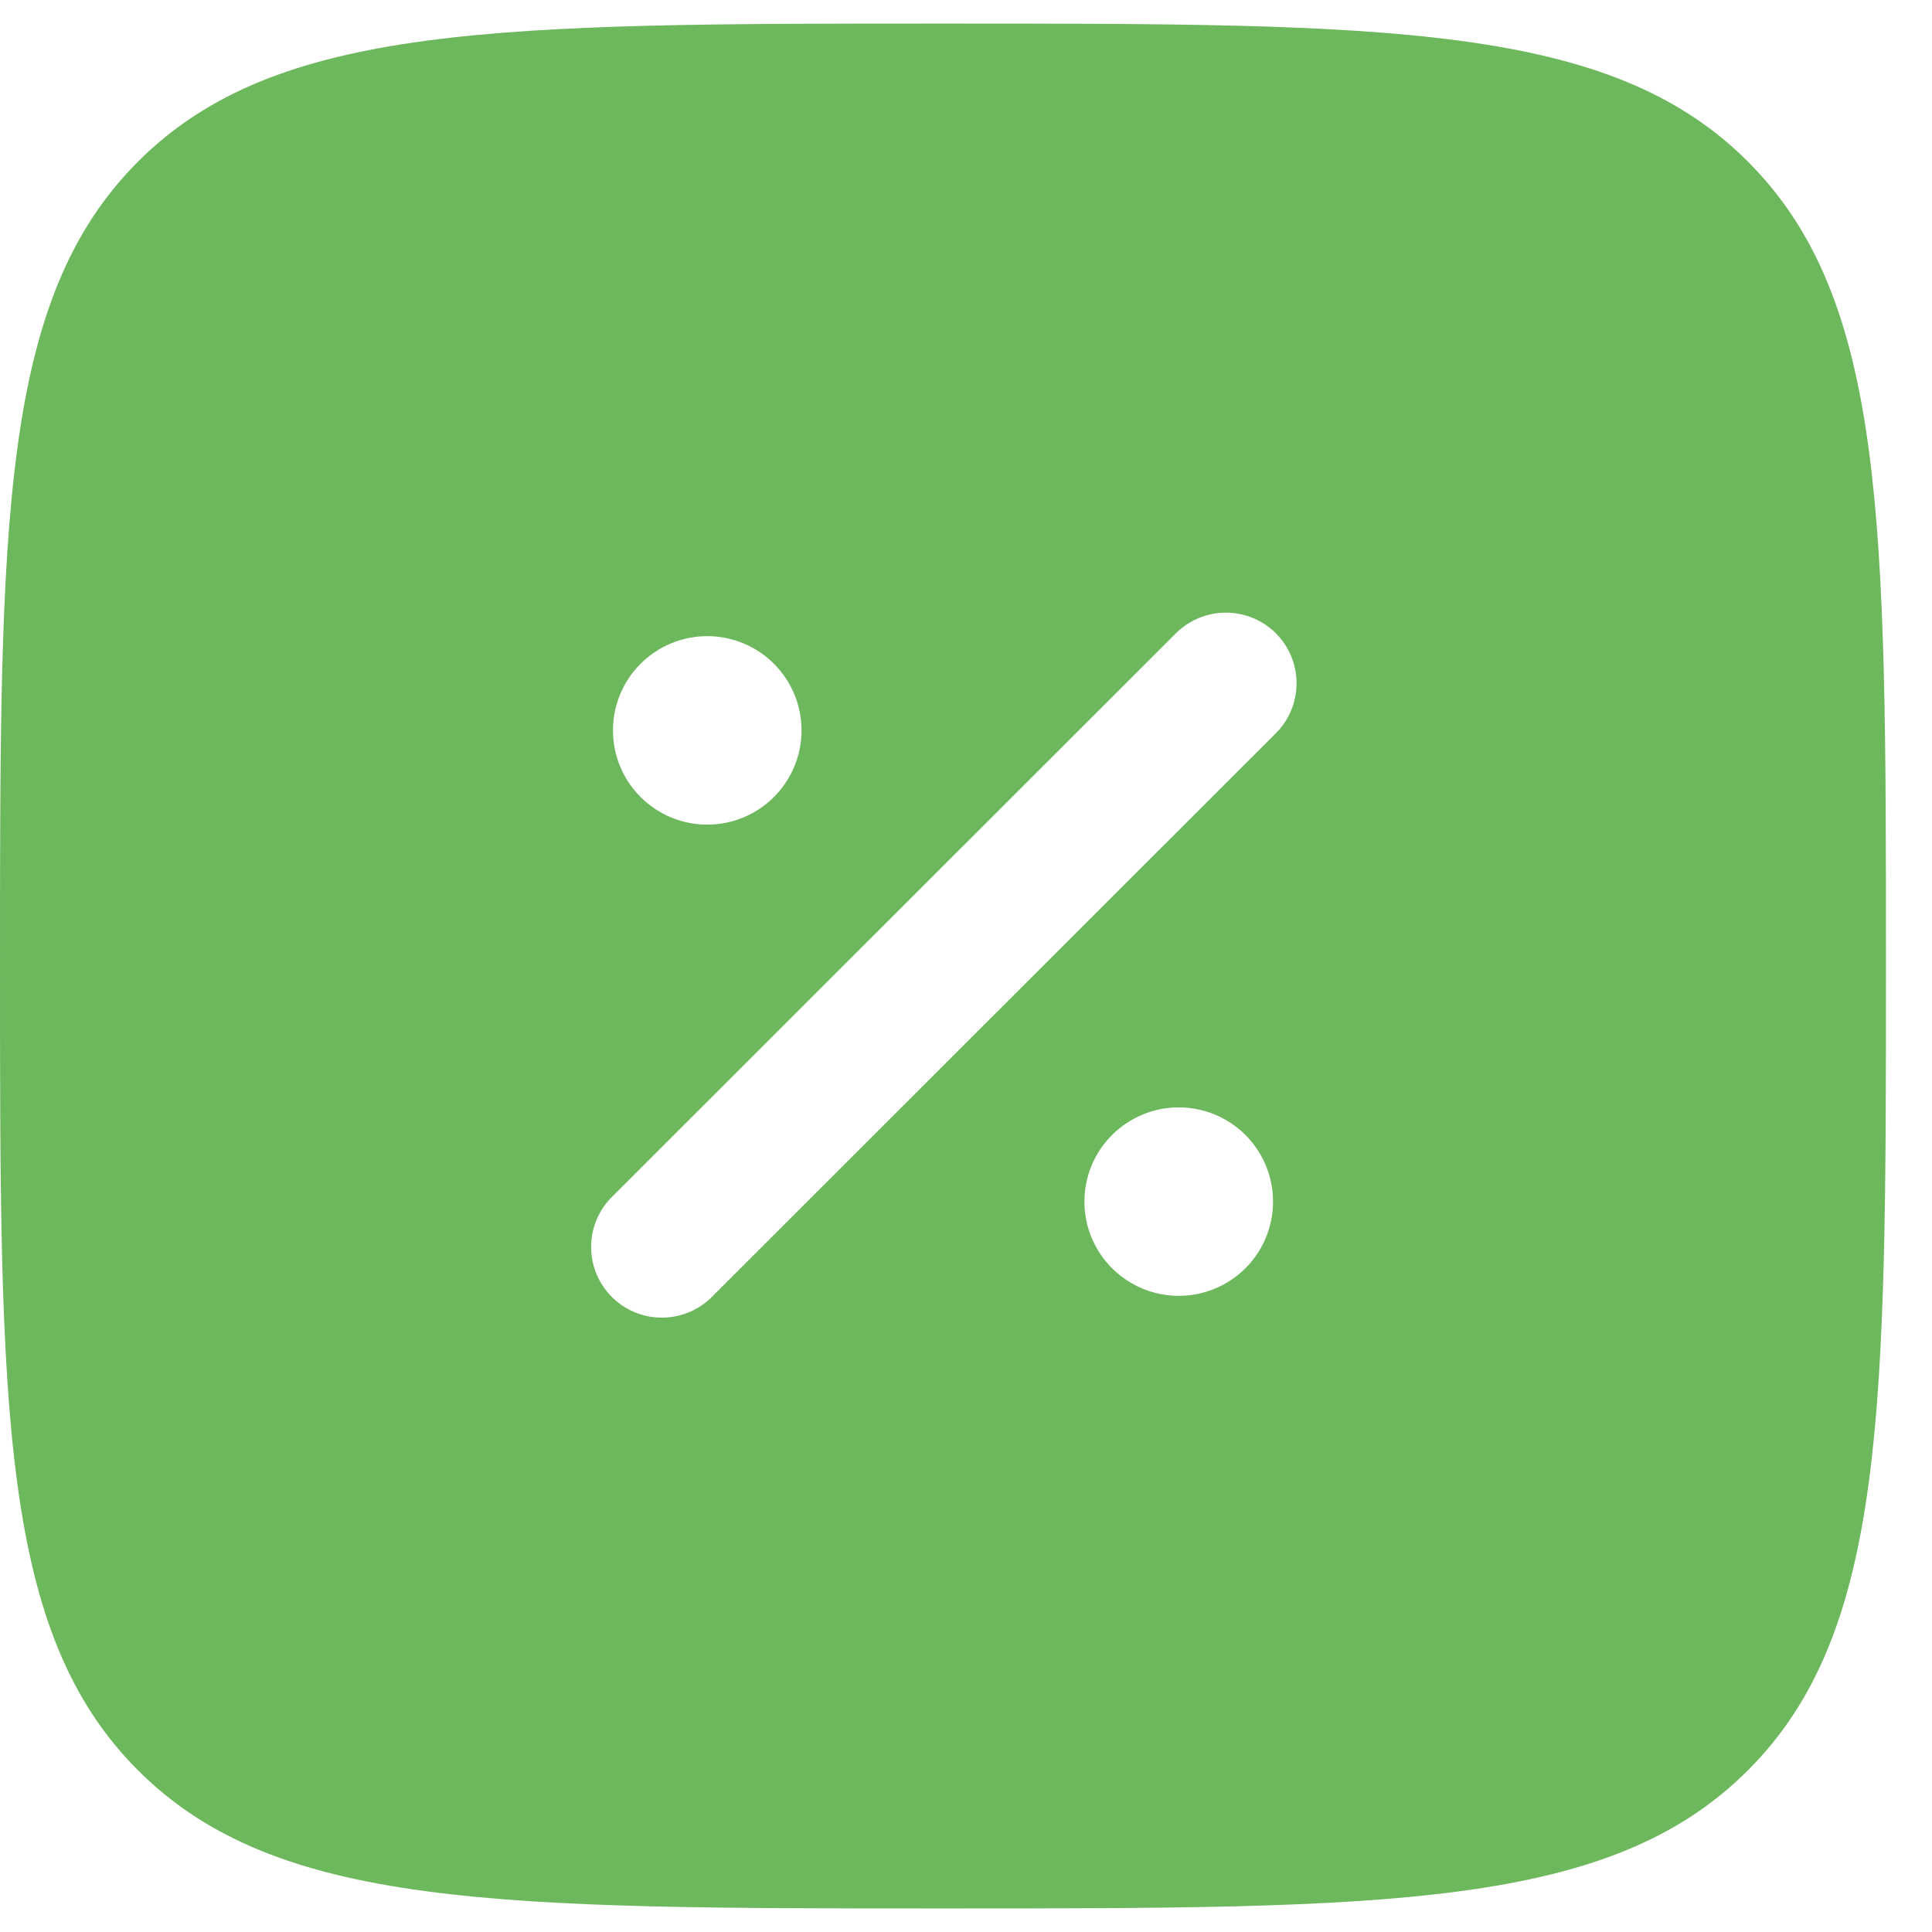 <svg width="41" height="41" viewBox="0 0 41 41" fill="none" xmlns="http://www.w3.org/2000/svg">
<path fill-rule="evenodd" clip-rule="evenodd" d="M2.93 3.428C0 6.36 0 11.072 0 20.5C0 29.928 0 34.642 2.93 37.57C5.863 40.5 10.578 40.5 20.012 40.5C29.445 40.5 34.162 40.5 37.092 37.57C40.023 34.644 40.023 29.928 40.023 20.5C40.023 11.072 40.023 6.358 37.092 3.428C34.164 0.5 29.445 0.5 20.012 0.5C10.578 0.5 5.861 0.5 2.93 3.428ZM27.076 13.44C27.357 13.721 27.515 14.102 27.515 14.5C27.515 14.898 27.357 15.279 27.076 15.56L15.069 27.56C14.784 27.825 14.408 27.969 14.019 27.962C13.63 27.956 13.259 27.798 12.984 27.523C12.709 27.248 12.552 26.878 12.545 26.489C12.538 26.1 12.682 25.724 12.947 25.44L24.954 13.44C25.236 13.159 25.617 13.001 26.015 13.001C26.413 13.001 26.794 13.159 27.076 13.44ZM17.01 15.5C17.01 16.03 16.799 16.539 16.424 16.914C16.049 17.289 15.54 17.5 15.009 17.5C14.478 17.5 13.969 17.289 13.594 16.914C13.218 16.539 13.008 16.03 13.008 15.5C13.008 14.97 13.218 14.461 13.594 14.086C13.969 13.711 14.478 13.5 15.009 13.5C15.54 13.5 16.049 13.711 16.424 14.086C16.799 14.461 17.01 14.97 17.01 15.5ZM25.015 27.5C25.545 27.5 26.054 27.289 26.43 26.914C26.805 26.539 27.016 26.03 27.016 25.5C27.016 24.97 26.805 24.461 26.43 24.086C26.054 23.711 25.545 23.5 25.015 23.5C24.484 23.5 23.975 23.711 23.599 24.086C23.224 24.461 23.013 24.97 23.013 25.5C23.013 26.03 23.224 26.539 23.599 26.914C23.975 27.289 24.484 27.5 25.015 27.5Z" fill="#5DAF4C" fill-opacity="0.9"/>
</svg>
